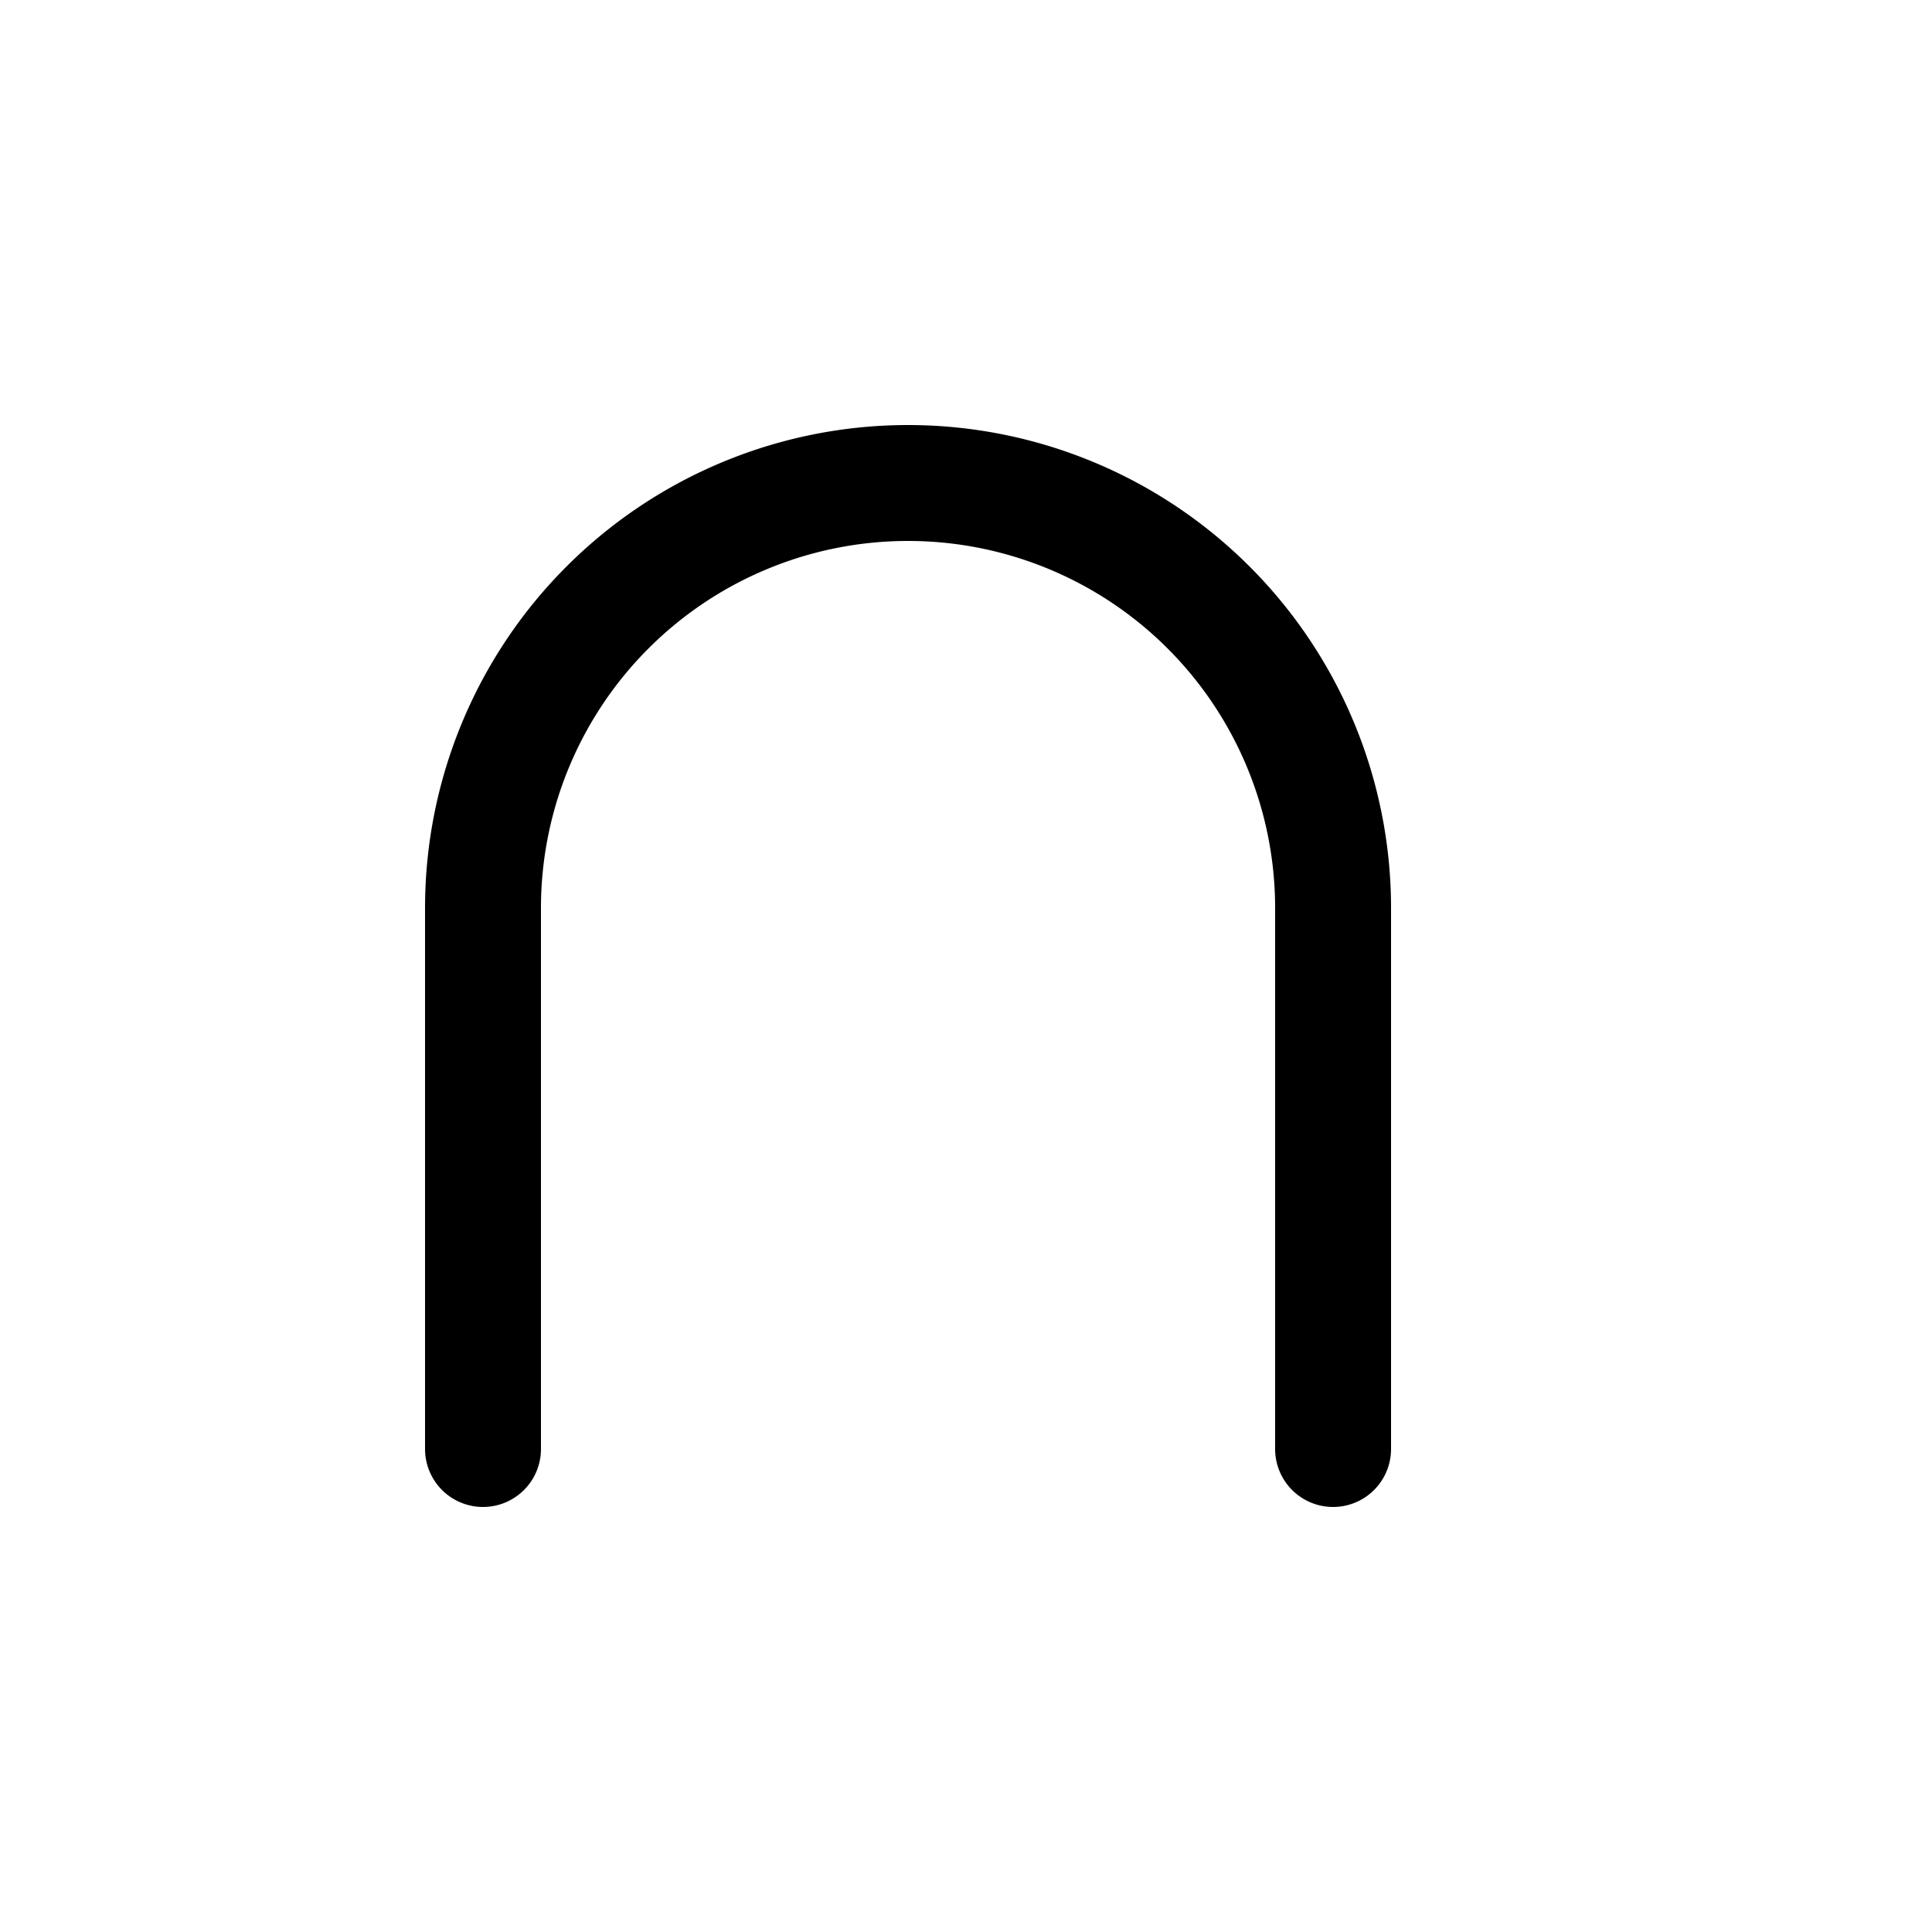 <!-- Syllabics "ti" -->

<svg	version			= "1.1"
		xmlns			= "http://www.w3.org/2000/svg"
		width			= "100"
		height			= "100"
		>

	<g
		fill			= "transparent"
		stroke			= "black"
		stroke-width	= "6"
		stroke-linecap	= "round"
		>
		
		<path d			= "M 25 75 V 47
						   A 22 22 0 0 1 69 47
						   M 69 47 L 69 75"
		/>
		
	</g>

</svg>
